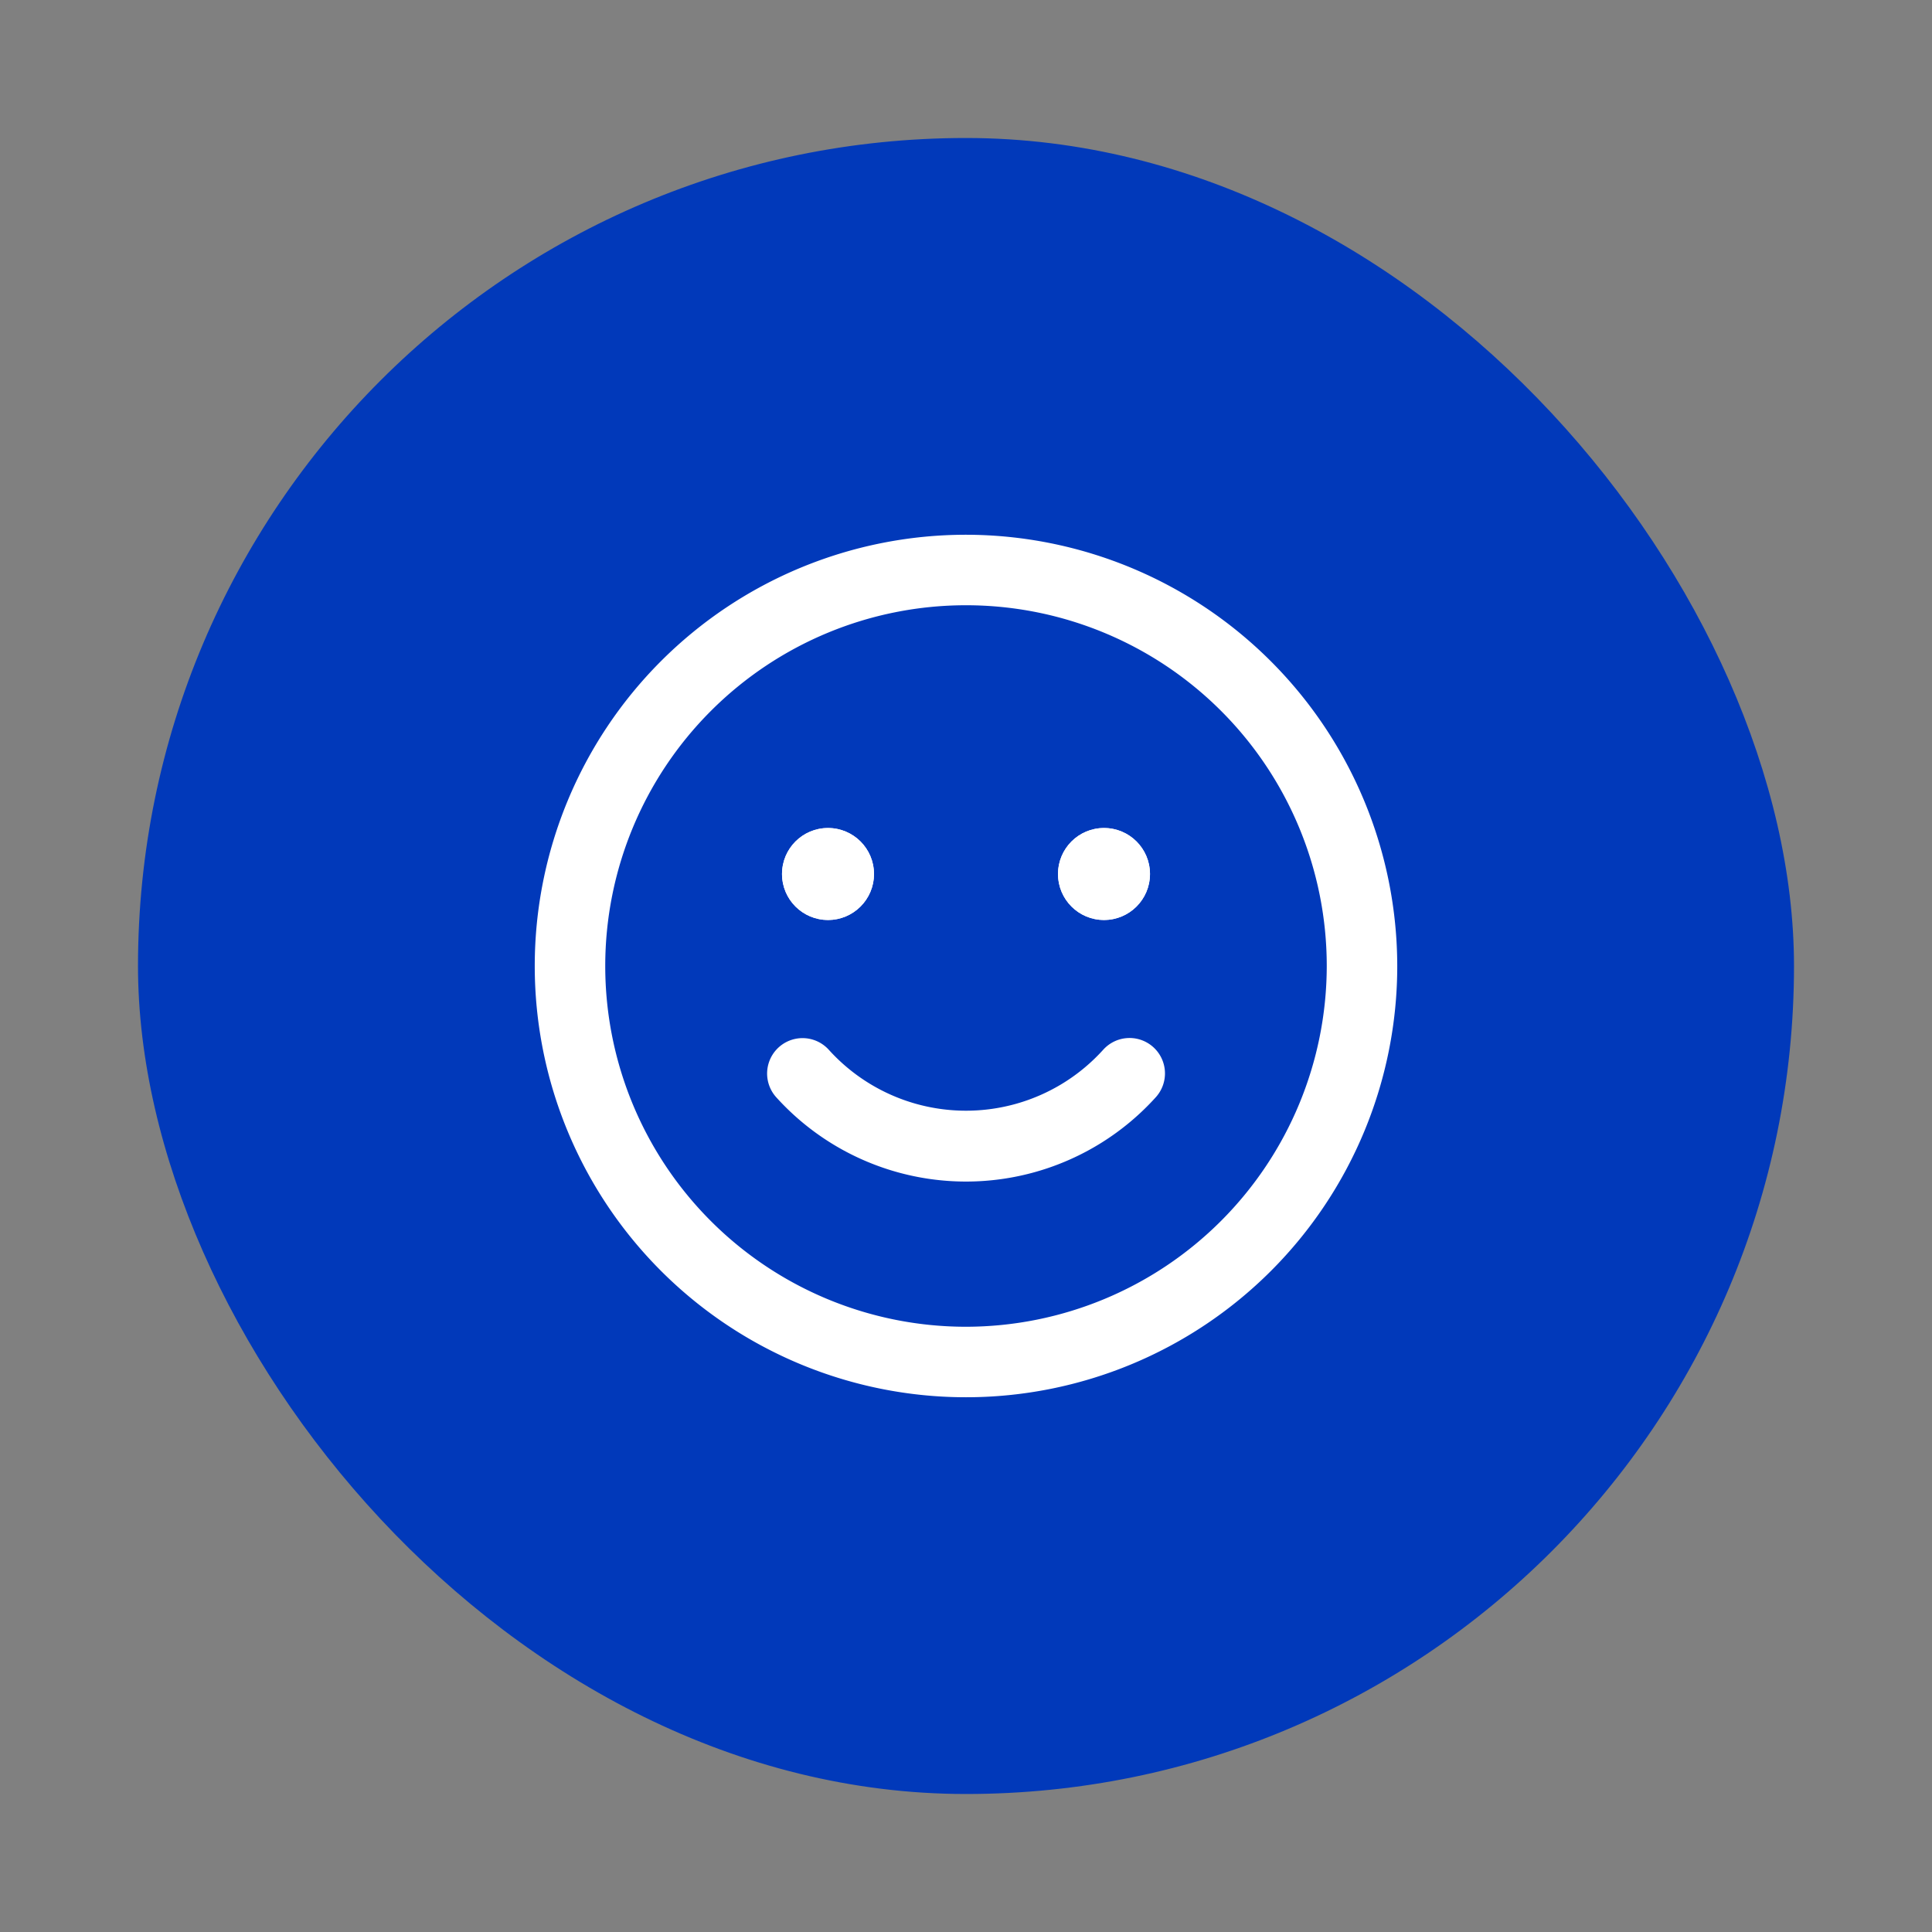 <svg xmlns="http://www.w3.org/2000/svg" xmlns:xlink="http://www.w3.org/1999/xlink" width="84" height="84" viewBox="0 0 84 84">
  <rect x="0" y="0" width="84" height="84" fill="#808080" stroke="none"/>
  <defs>
    <clipPath id="clip-Artboard_4">
      <rect width="84" height="84"/>
    </clipPath>
  </defs>
  <g id="Artboard_4" data-name="Artboard – 4" clip-path="url(#clip-Artboard_4)">
    <g id="Group_2828" data-name="Group 2828" transform="translate(-485 -1148)">
      <rect id="_6b8c904841536fdfa321802e479f101d" data-name="6b8c904841536fdfa321802e479f101d" width="72" height="72" rx="36" transform="translate(491 1154)" fill="#0139ba"/>
      <g id="icn_Smile" transform="translate(509 1172)">
        <g id="Group_2825" data-name="Group 2825" transform="translate(0)">
          <g id="Group_2824" data-name="Group 2824">
            <path id="Path_33733" data-name="Path 33733" d="M119.539,224.2a.79.79,0,0,0-1.116.062,8.79,8.79,0,0,1-13.045,0,.79.79,0,0,0-1.177,1.054,10.37,10.37,0,0,0,15.4,0A.791.791,0,0,0,119.539,224.2Z" transform="translate(-93.901 -202.118)" fill="#fff" stroke="#fff" stroke-width="1.5"/>
            <path id="Path_33734" data-name="Path 33734" d="M18,0A18,18,0,1,0,36,18,18.021,18.021,0,0,0,18,0Zm0,34.435A16.435,16.435,0,1,1,34.435,18,16.453,16.453,0,0,1,18,34.435Z" transform="translate(0)" fill="#fff" stroke="#fff" stroke-width="1.5"/>
            <g id="Ellipse_978" data-name="Ellipse 978" transform="translate(10 12)" fill="#fff" stroke="#fff" stroke-width="1.5">
              <circle cx="2" cy="2" r="2" stroke="none"/>
              <circle cx="2" cy="2" r="1.25" fill="none"/>
            </g>
            <g id="Ellipse_979" data-name="Ellipse 979" transform="translate(22 12)" fill="#fff" stroke="#fff" stroke-width="1.5">
              <circle cx="2" cy="2" r="2" stroke="none"/>
              <circle cx="2" cy="2" r="1.25" fill="none"/>
            </g>
          </g>
        </g>
      </g>
    </g>
  </g>
</svg>
